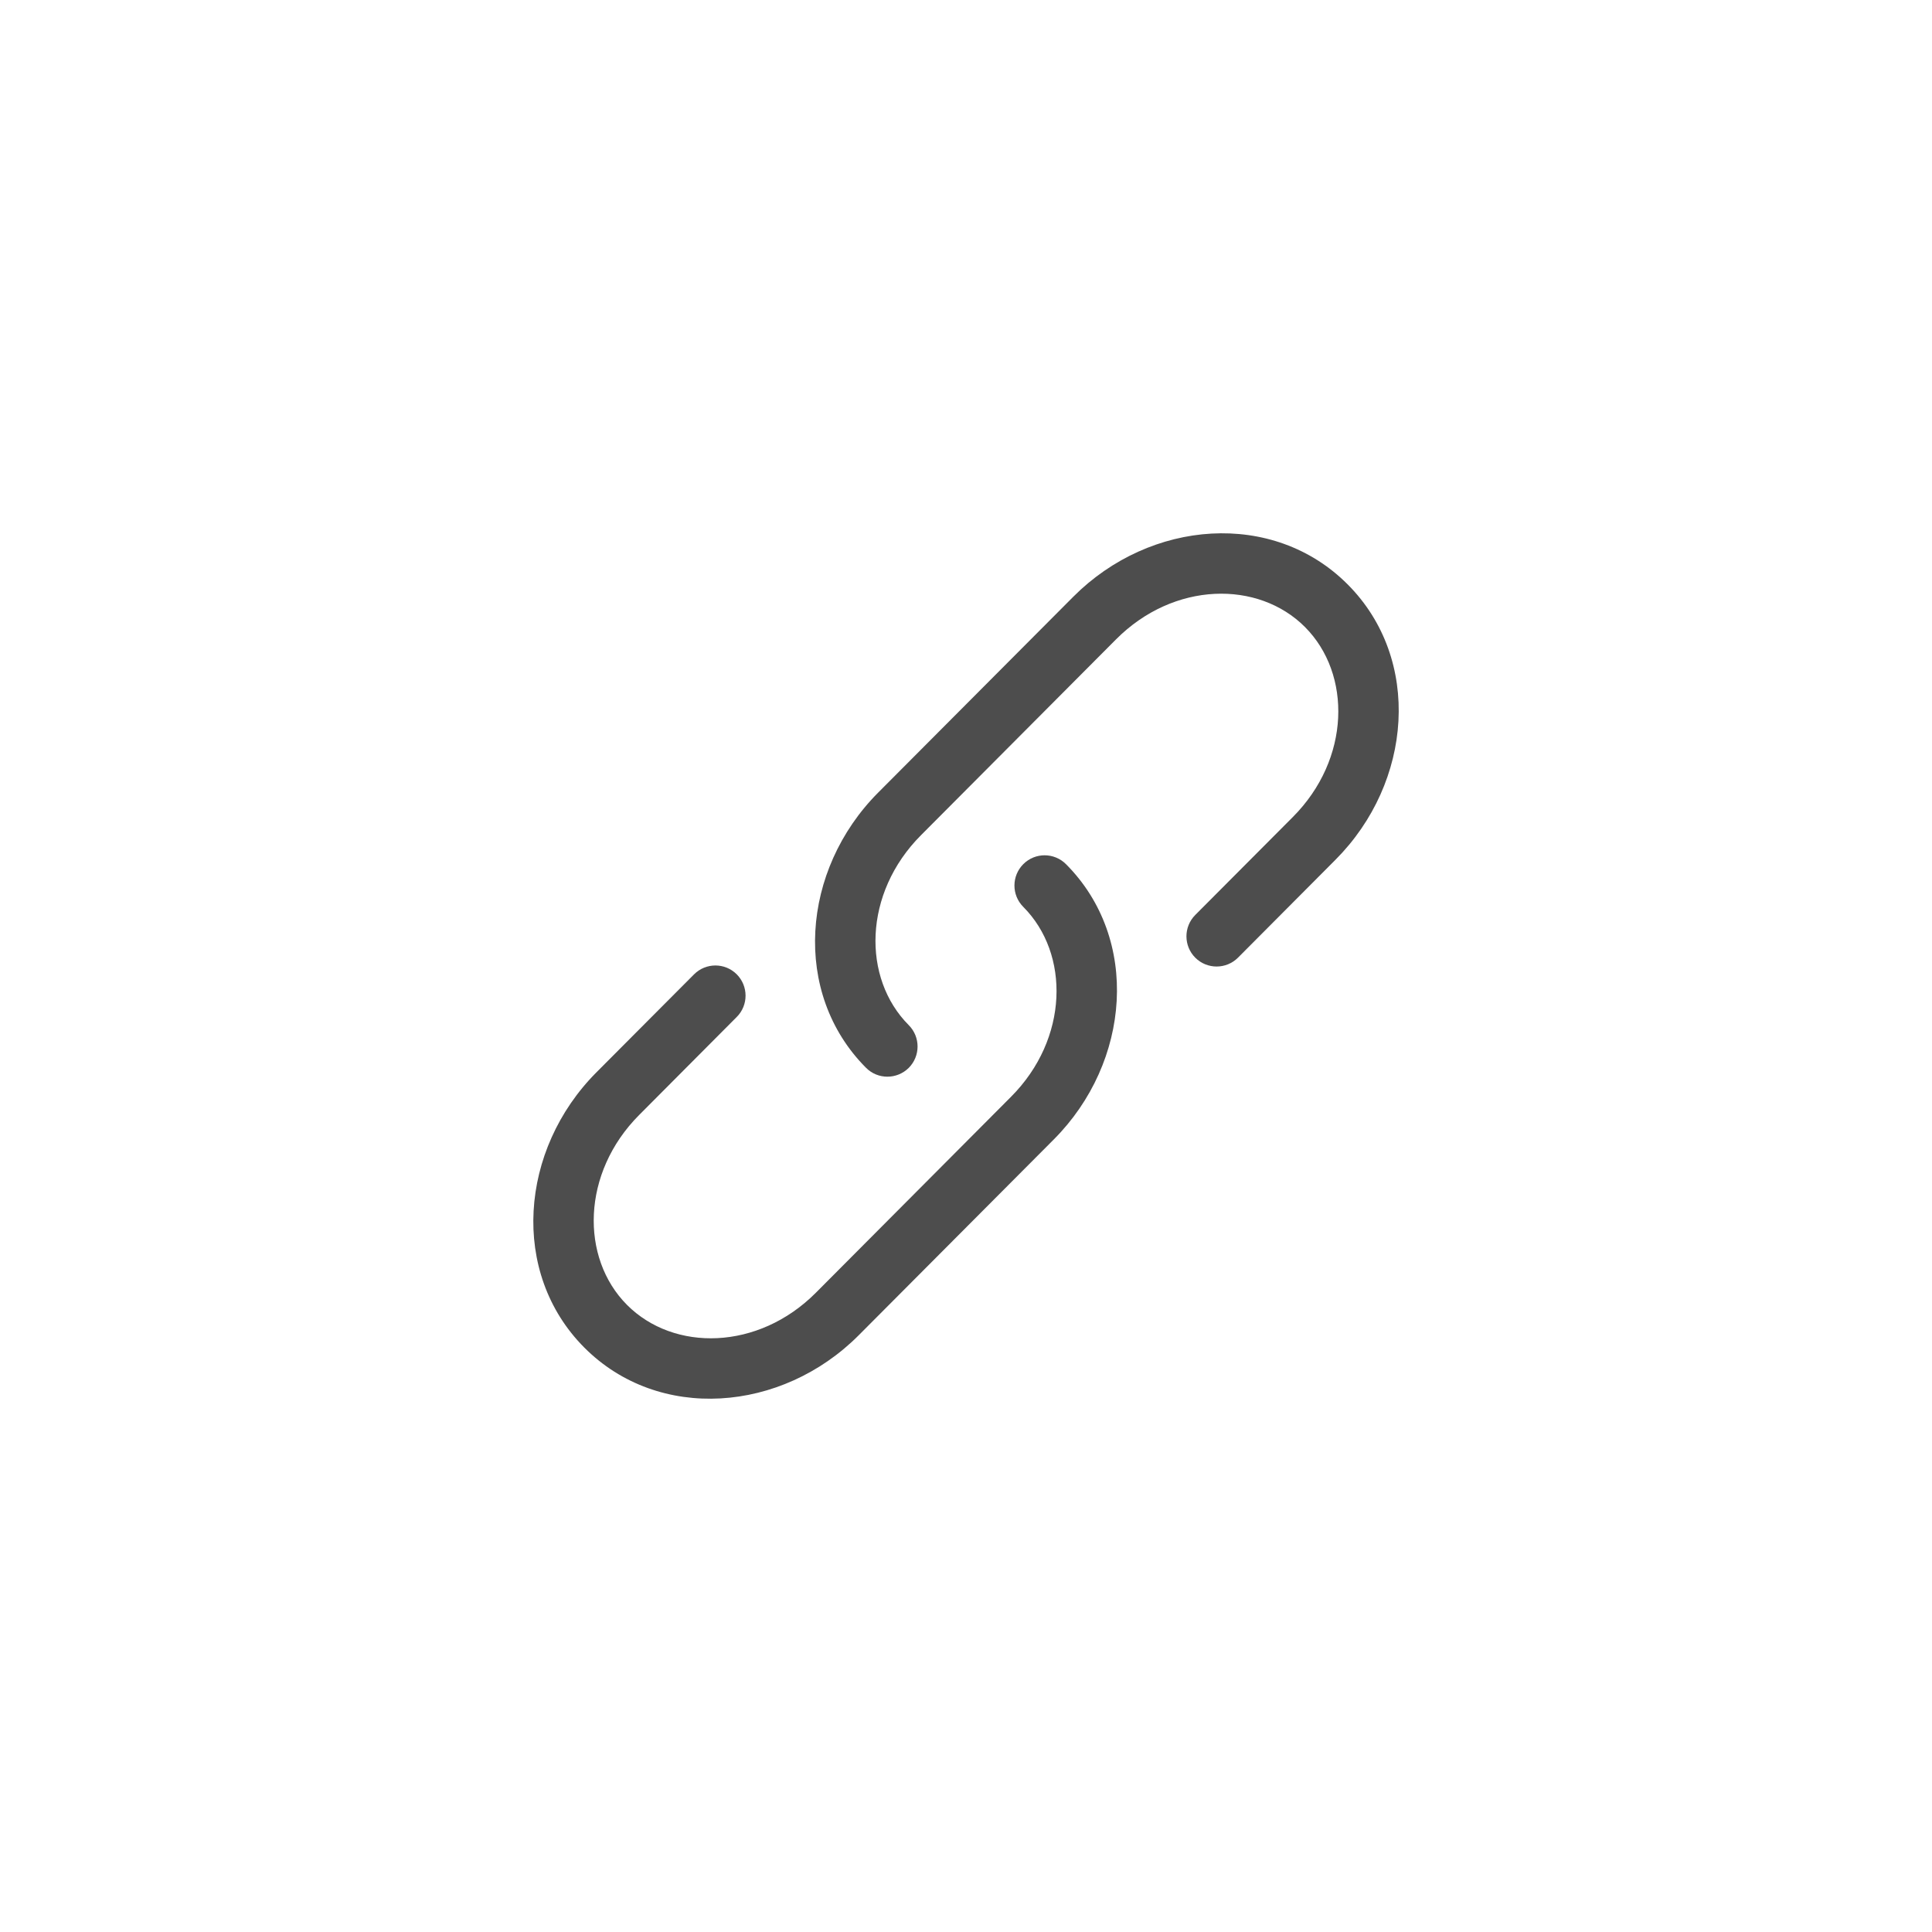<svg width="32" height="32" viewBox="0 0 32 32" fill="none" xmlns="http://www.w3.org/2000/svg">
<g clip-path="url(#clip0_122_8464)">
<path d="M18.486 10.589C19.442 9.629 20.841 9.609 21.615 10.386C22.391 11.165 22.37 12.573 21.413 13.533L19.797 15.155C19.602 15.351 19.603 15.668 19.798 15.863C19.994 16.058 20.311 16.057 20.506 15.861L22.121 14.239C23.396 12.96 23.556 10.918 22.323 9.681C21.09 8.442 19.052 8.604 17.777 9.884L14.545 13.128C13.271 14.407 13.111 16.449 14.344 17.686C14.538 17.882 14.855 17.882 15.051 17.688C15.246 17.493 15.247 17.176 15.052 16.98C14.276 16.202 14.297 14.794 15.254 13.834L18.486 10.589Z" fill="#4D4D4D"/>
<path d="M17.657 14.314C17.462 14.118 17.145 14.117 16.95 14.312C16.754 14.507 16.753 14.824 16.948 15.02C17.724 15.798 17.703 17.206 16.746 18.166L13.514 21.411C12.558 22.371 11.16 22.391 10.385 21.613C9.61 20.835 9.63 19.427 10.587 18.467L12.203 16.844C12.398 16.649 12.397 16.332 12.202 16.137C12.006 15.942 11.69 15.943 11.495 16.139L9.879 17.761C8.605 19.04 8.445 21.082 9.677 22.319C10.91 23.558 12.948 23.396 14.223 22.116L17.455 18.872C18.729 17.593 18.889 15.551 17.657 14.314Z" fill="#4D4D4D"/>
</g>
<defs>
<clipPath id="clip0_122_8464">
<rect width="16" height="16" fill="white" transform="translate(8 8)"/>
</clipPath>
</defs>
</svg>
